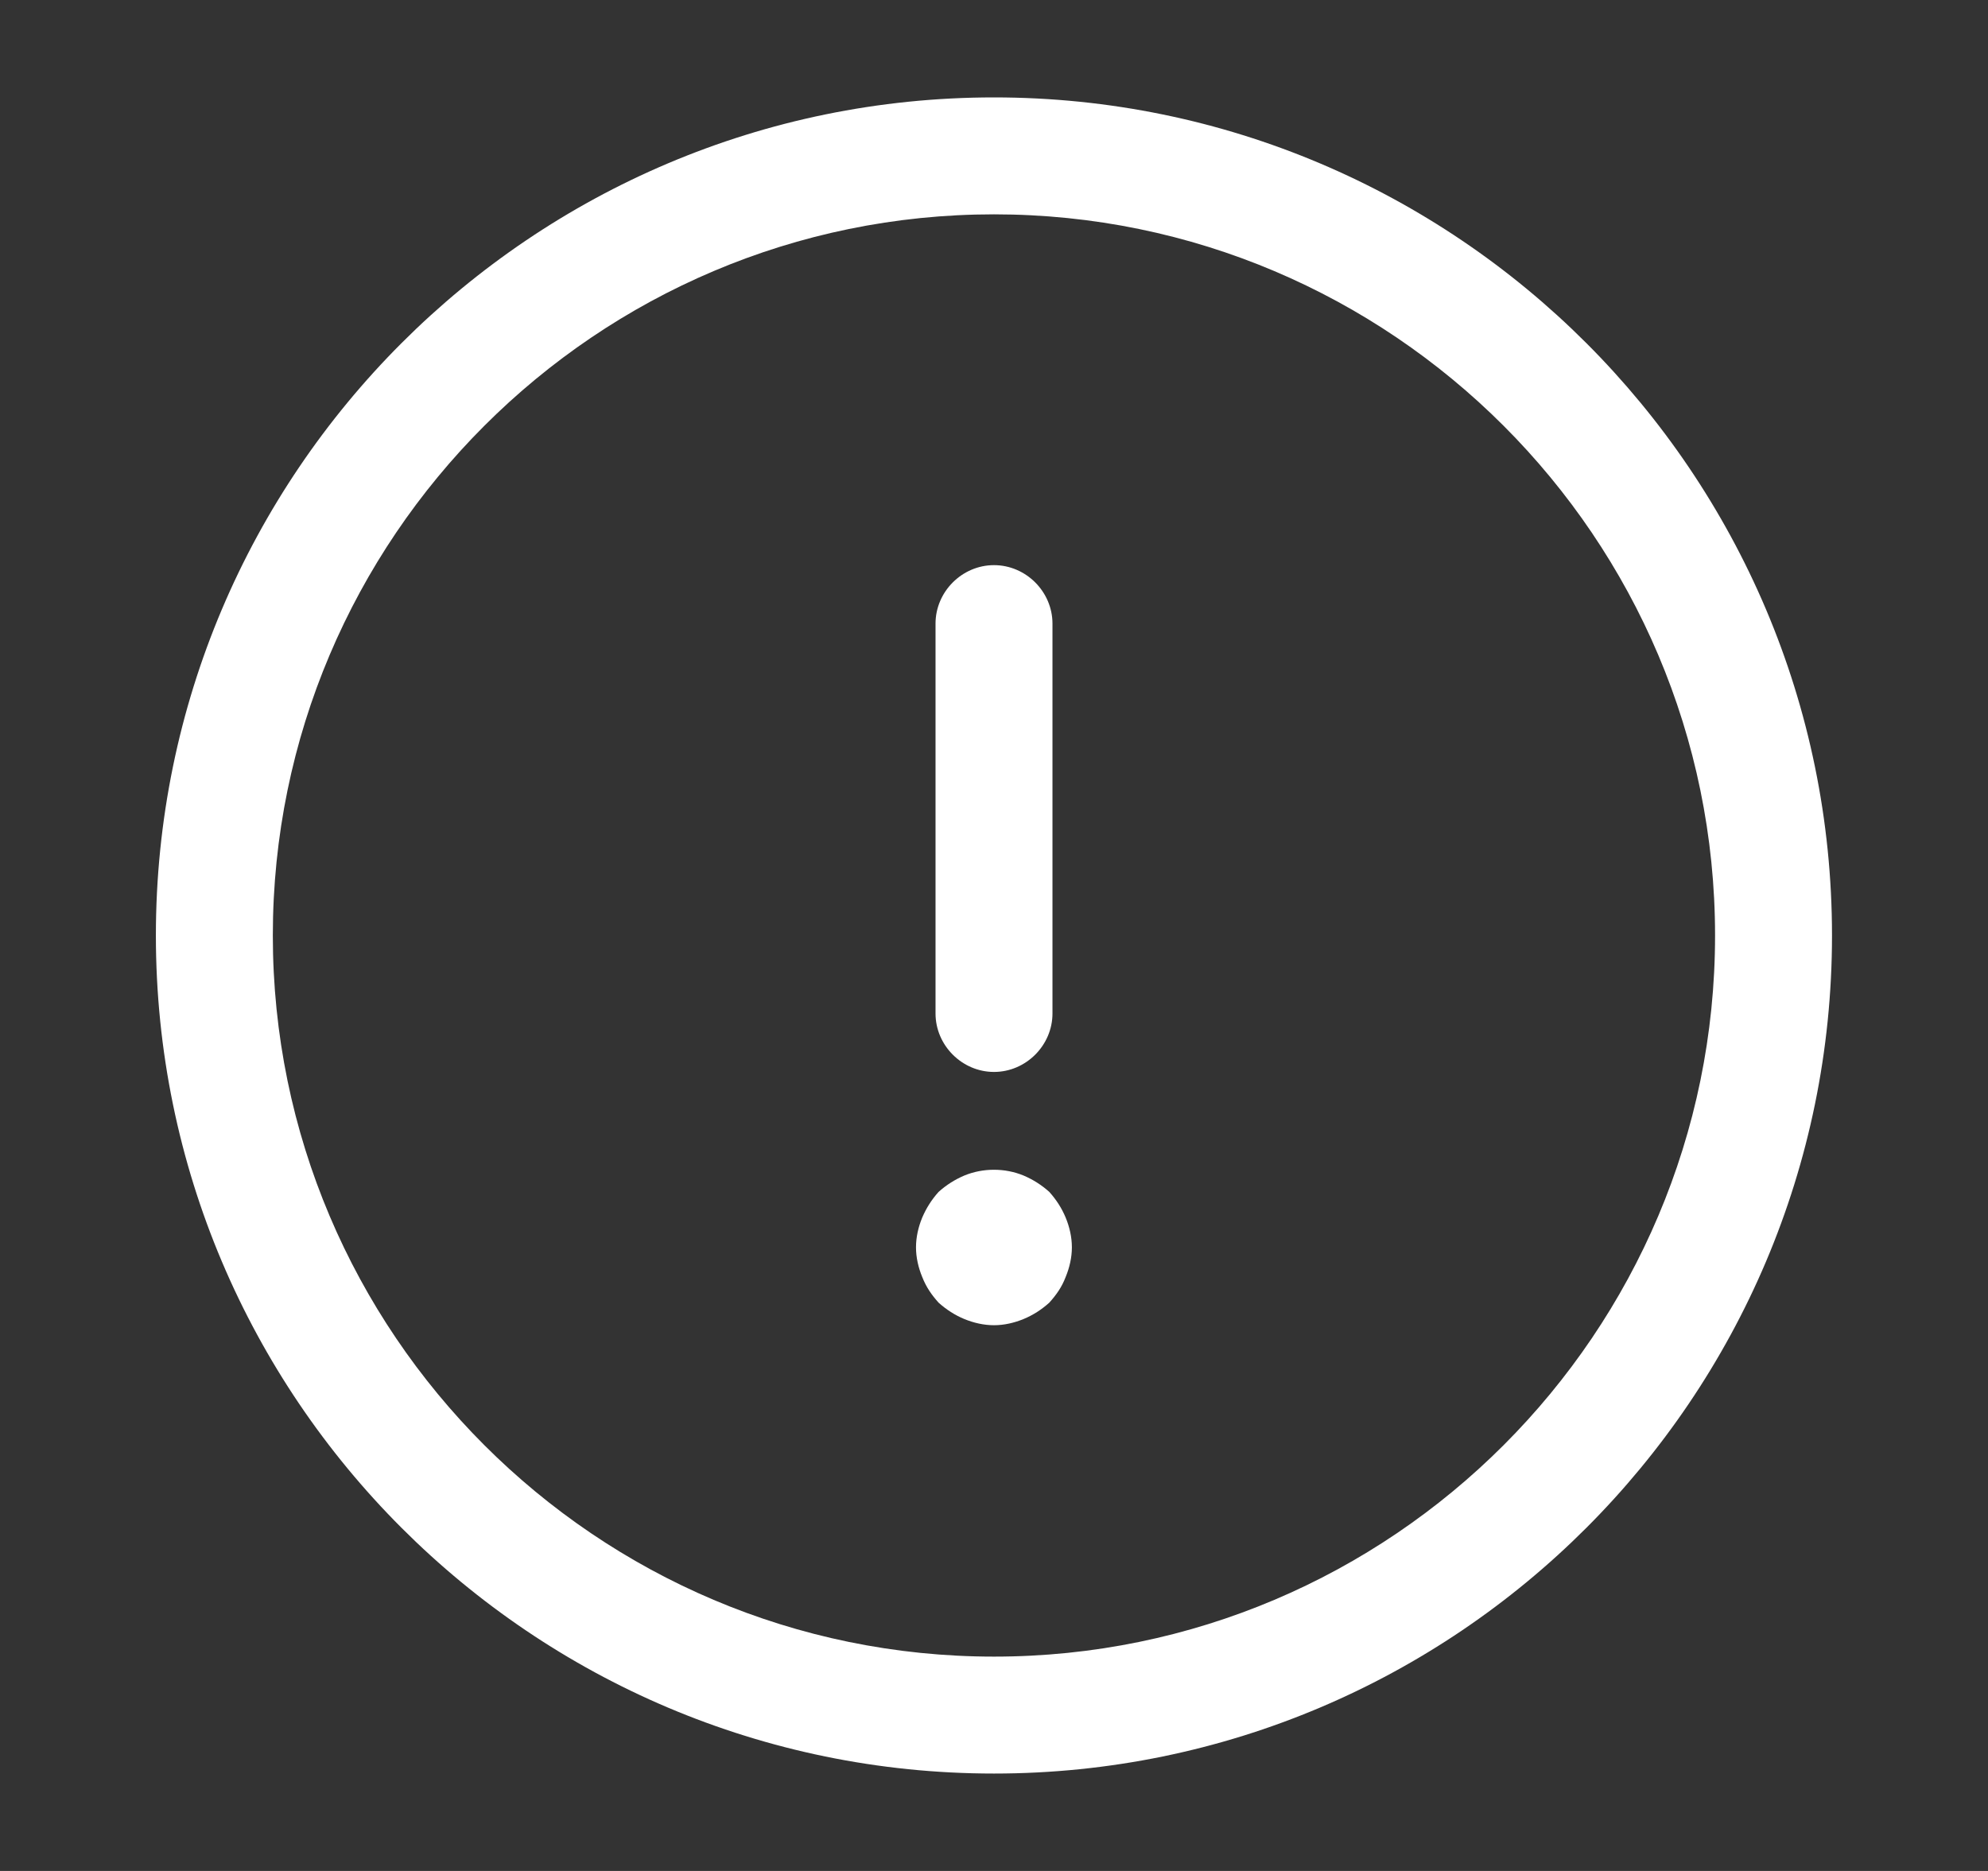 <svg width="17" height="16" viewBox="0 0 17 16" fill="none" xmlns="http://www.w3.org/2000/svg">
<rect x="0" y="0" width="17" height="16" fill="#333333" stroke="none"/>
<path d="M8.5 15.167C4.546 15.167 1.333 11.953 1.333 8C1.333 4.047 4.546 0.833 8.5 0.833C12.453 0.833 15.666 4.047 15.666 8C15.666 11.953 12.453 15.167 8.5 15.167ZM8.5 1.833C5.1 1.833 2.333 4.6 2.333 8C2.333 11.4 5.1 14.167 8.5 14.167C11.9 14.167 14.666 11.4 14.666 8C14.666 4.6 11.9 1.833 8.5 1.833Z" fill="white"/>
<path d="M8.5 9.167C8.227 9.167 8 8.94 8 8.667V5.333C8 5.06 8.227 4.833 8.5 4.833C8.773 4.833 9 5.06 9 5.333V8.667C9 8.94 8.773 9.167 8.5 9.167Z" fill="white"/>
<path d="M8.5 11.333C8.413 11.333 8.326 11.313 8.246 11.28C8.166 11.247 8.093 11.2 8.026 11.14C7.966 11.073 7.92 11.007 7.886 10.92C7.853 10.84 7.833 10.753 7.833 10.667C7.833 10.58 7.853 10.493 7.886 10.413C7.92 10.333 7.966 10.26 8.026 10.193C8.093 10.133 8.166 10.087 8.246 10.053C8.406 9.987 8.593 9.987 8.753 10.053C8.833 10.087 8.906 10.133 8.973 10.193C9.033 10.26 9.08 10.333 9.113 10.413C9.146 10.493 9.166 10.58 9.166 10.667C9.166 10.753 9.146 10.84 9.113 10.92C9.08 11.007 9.033 11.073 8.973 11.14C8.906 11.2 8.833 11.247 8.753 11.28C8.673 11.313 8.586 11.333 8.5 11.333Z" fill="white"/>
</svg>
